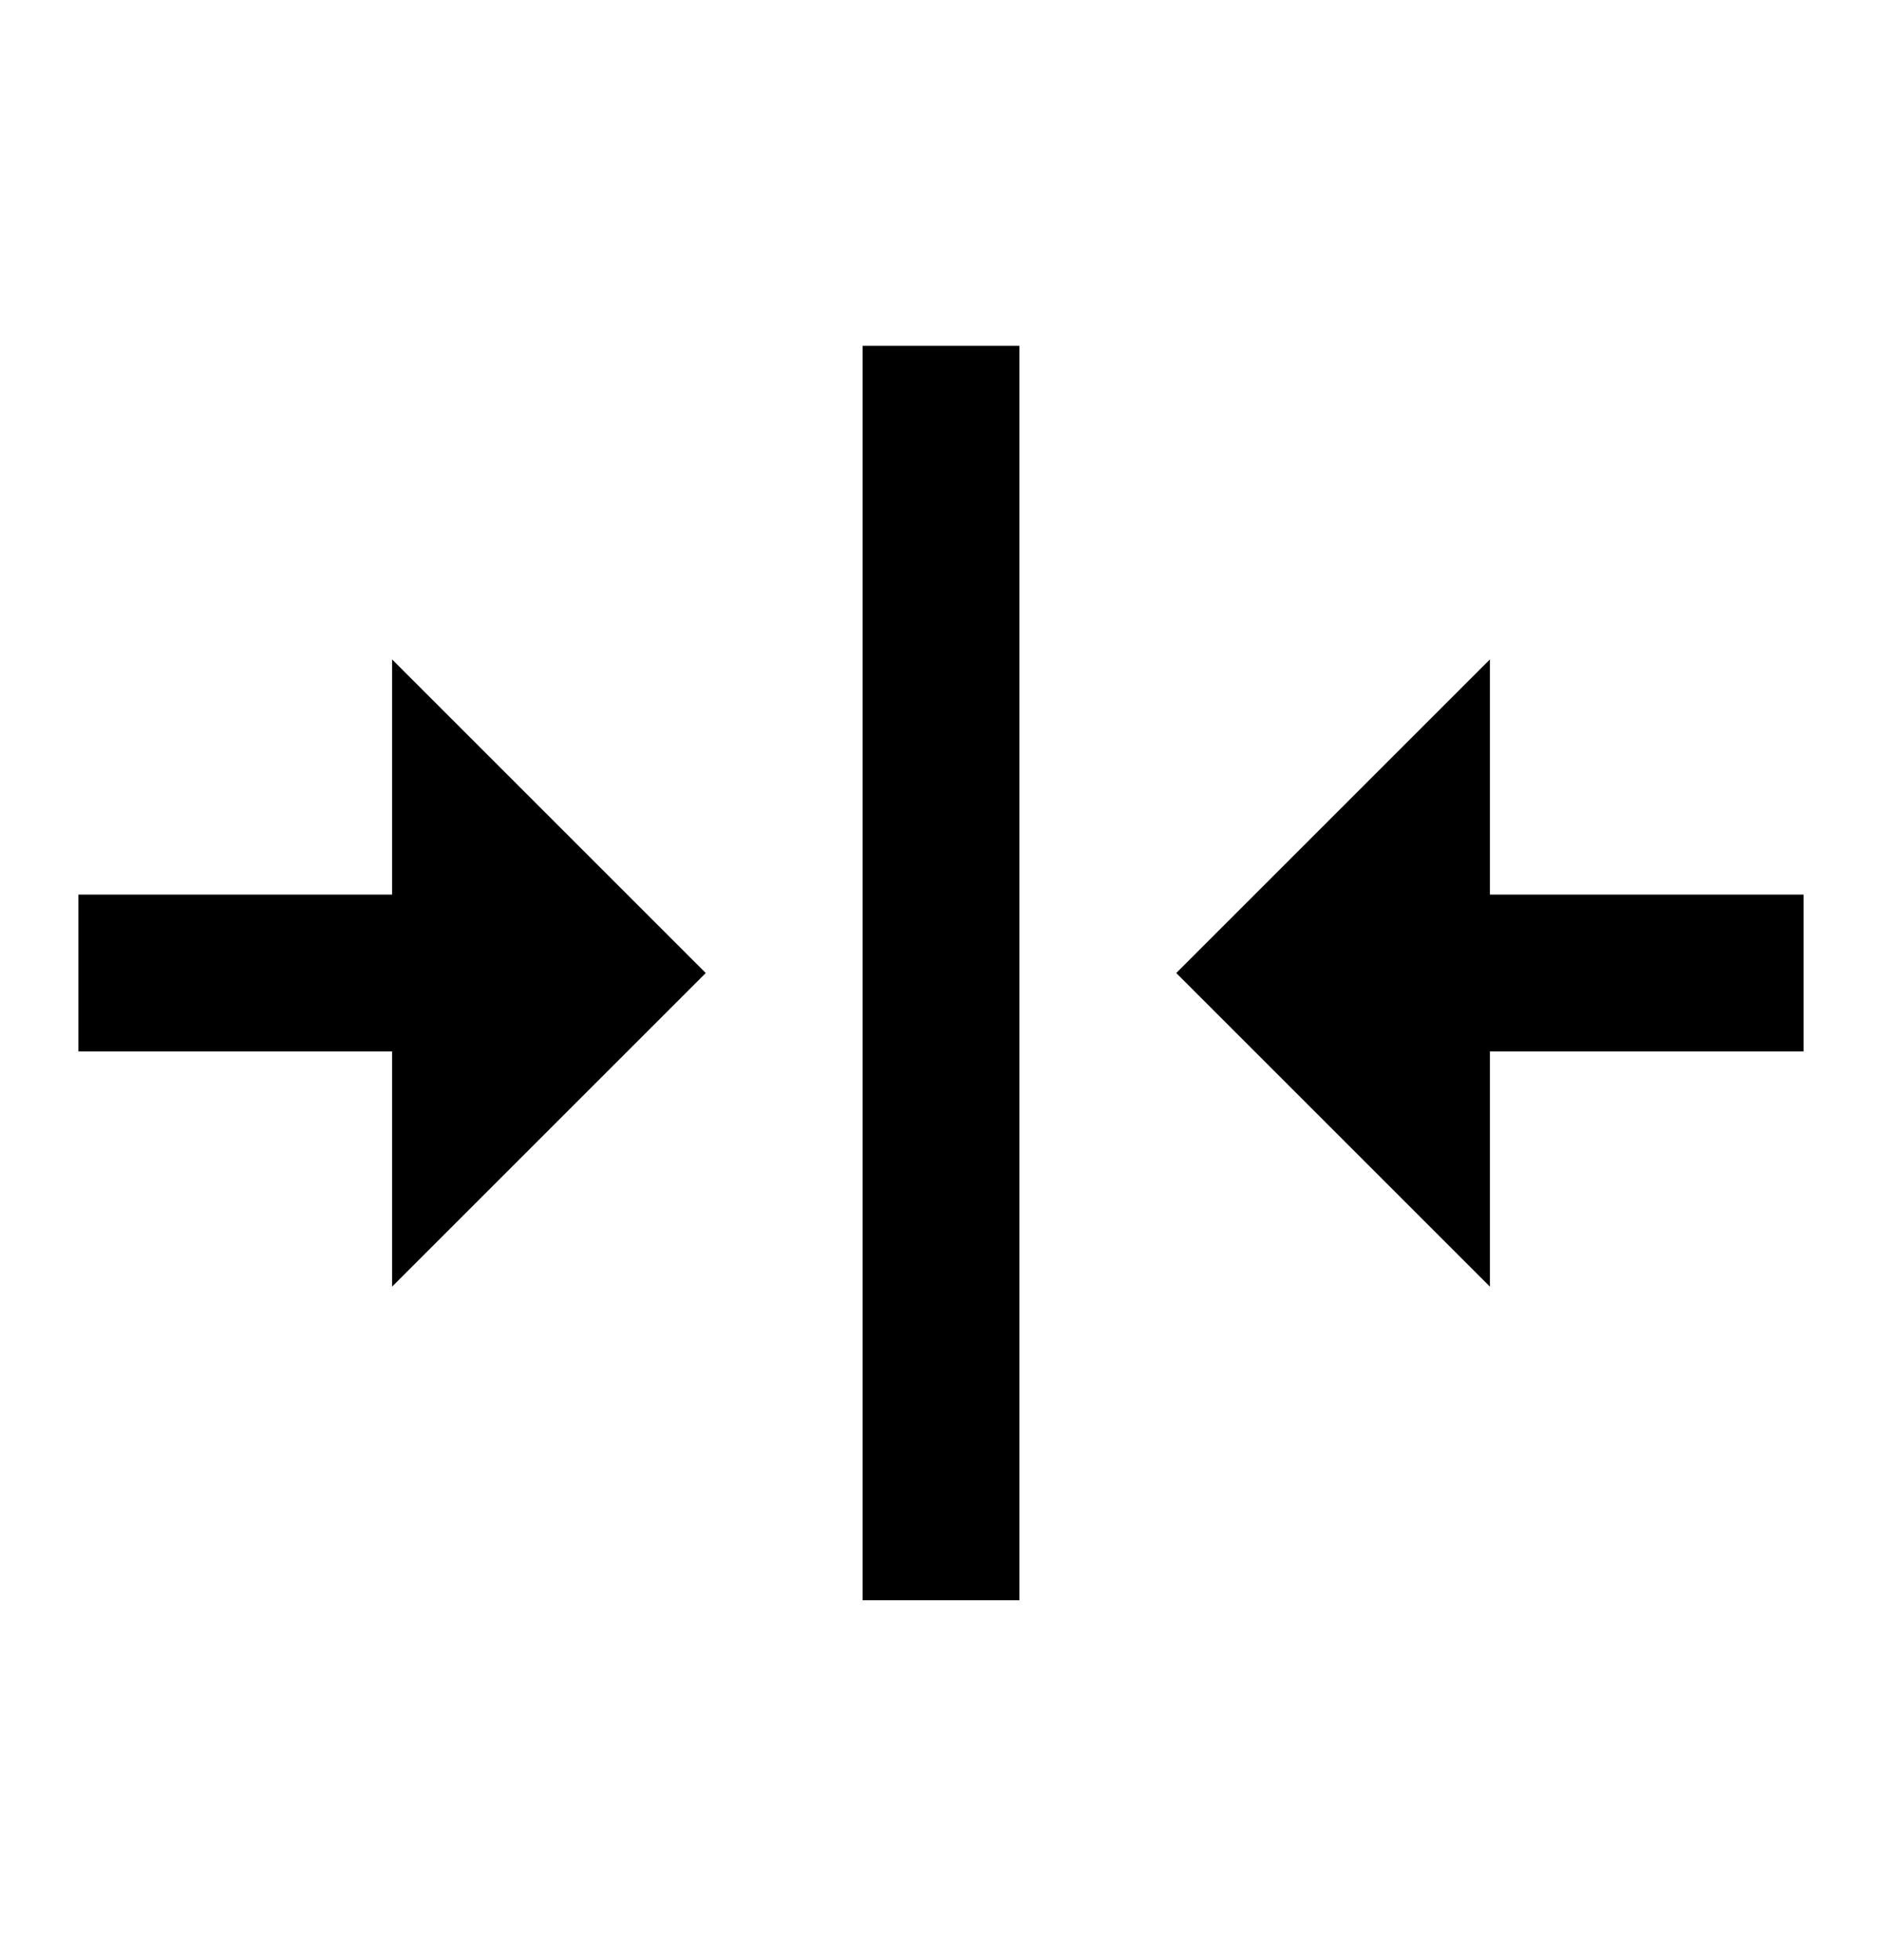 <svg xmlns="http://www.w3.org/2000/svg" width="24" height="25" fill="currentColor" viewBox="0 0 24 25">
  <path fill-rule="evenodd" d="M19 16.41v-3h4v-2h-4v-3l-4 4 4 4Zm-14-8v3H1v2h4v3l4-4-4-4Zm6 12h2v-16h-2v16Z" clip-rule="evenodd"/>
</svg>
